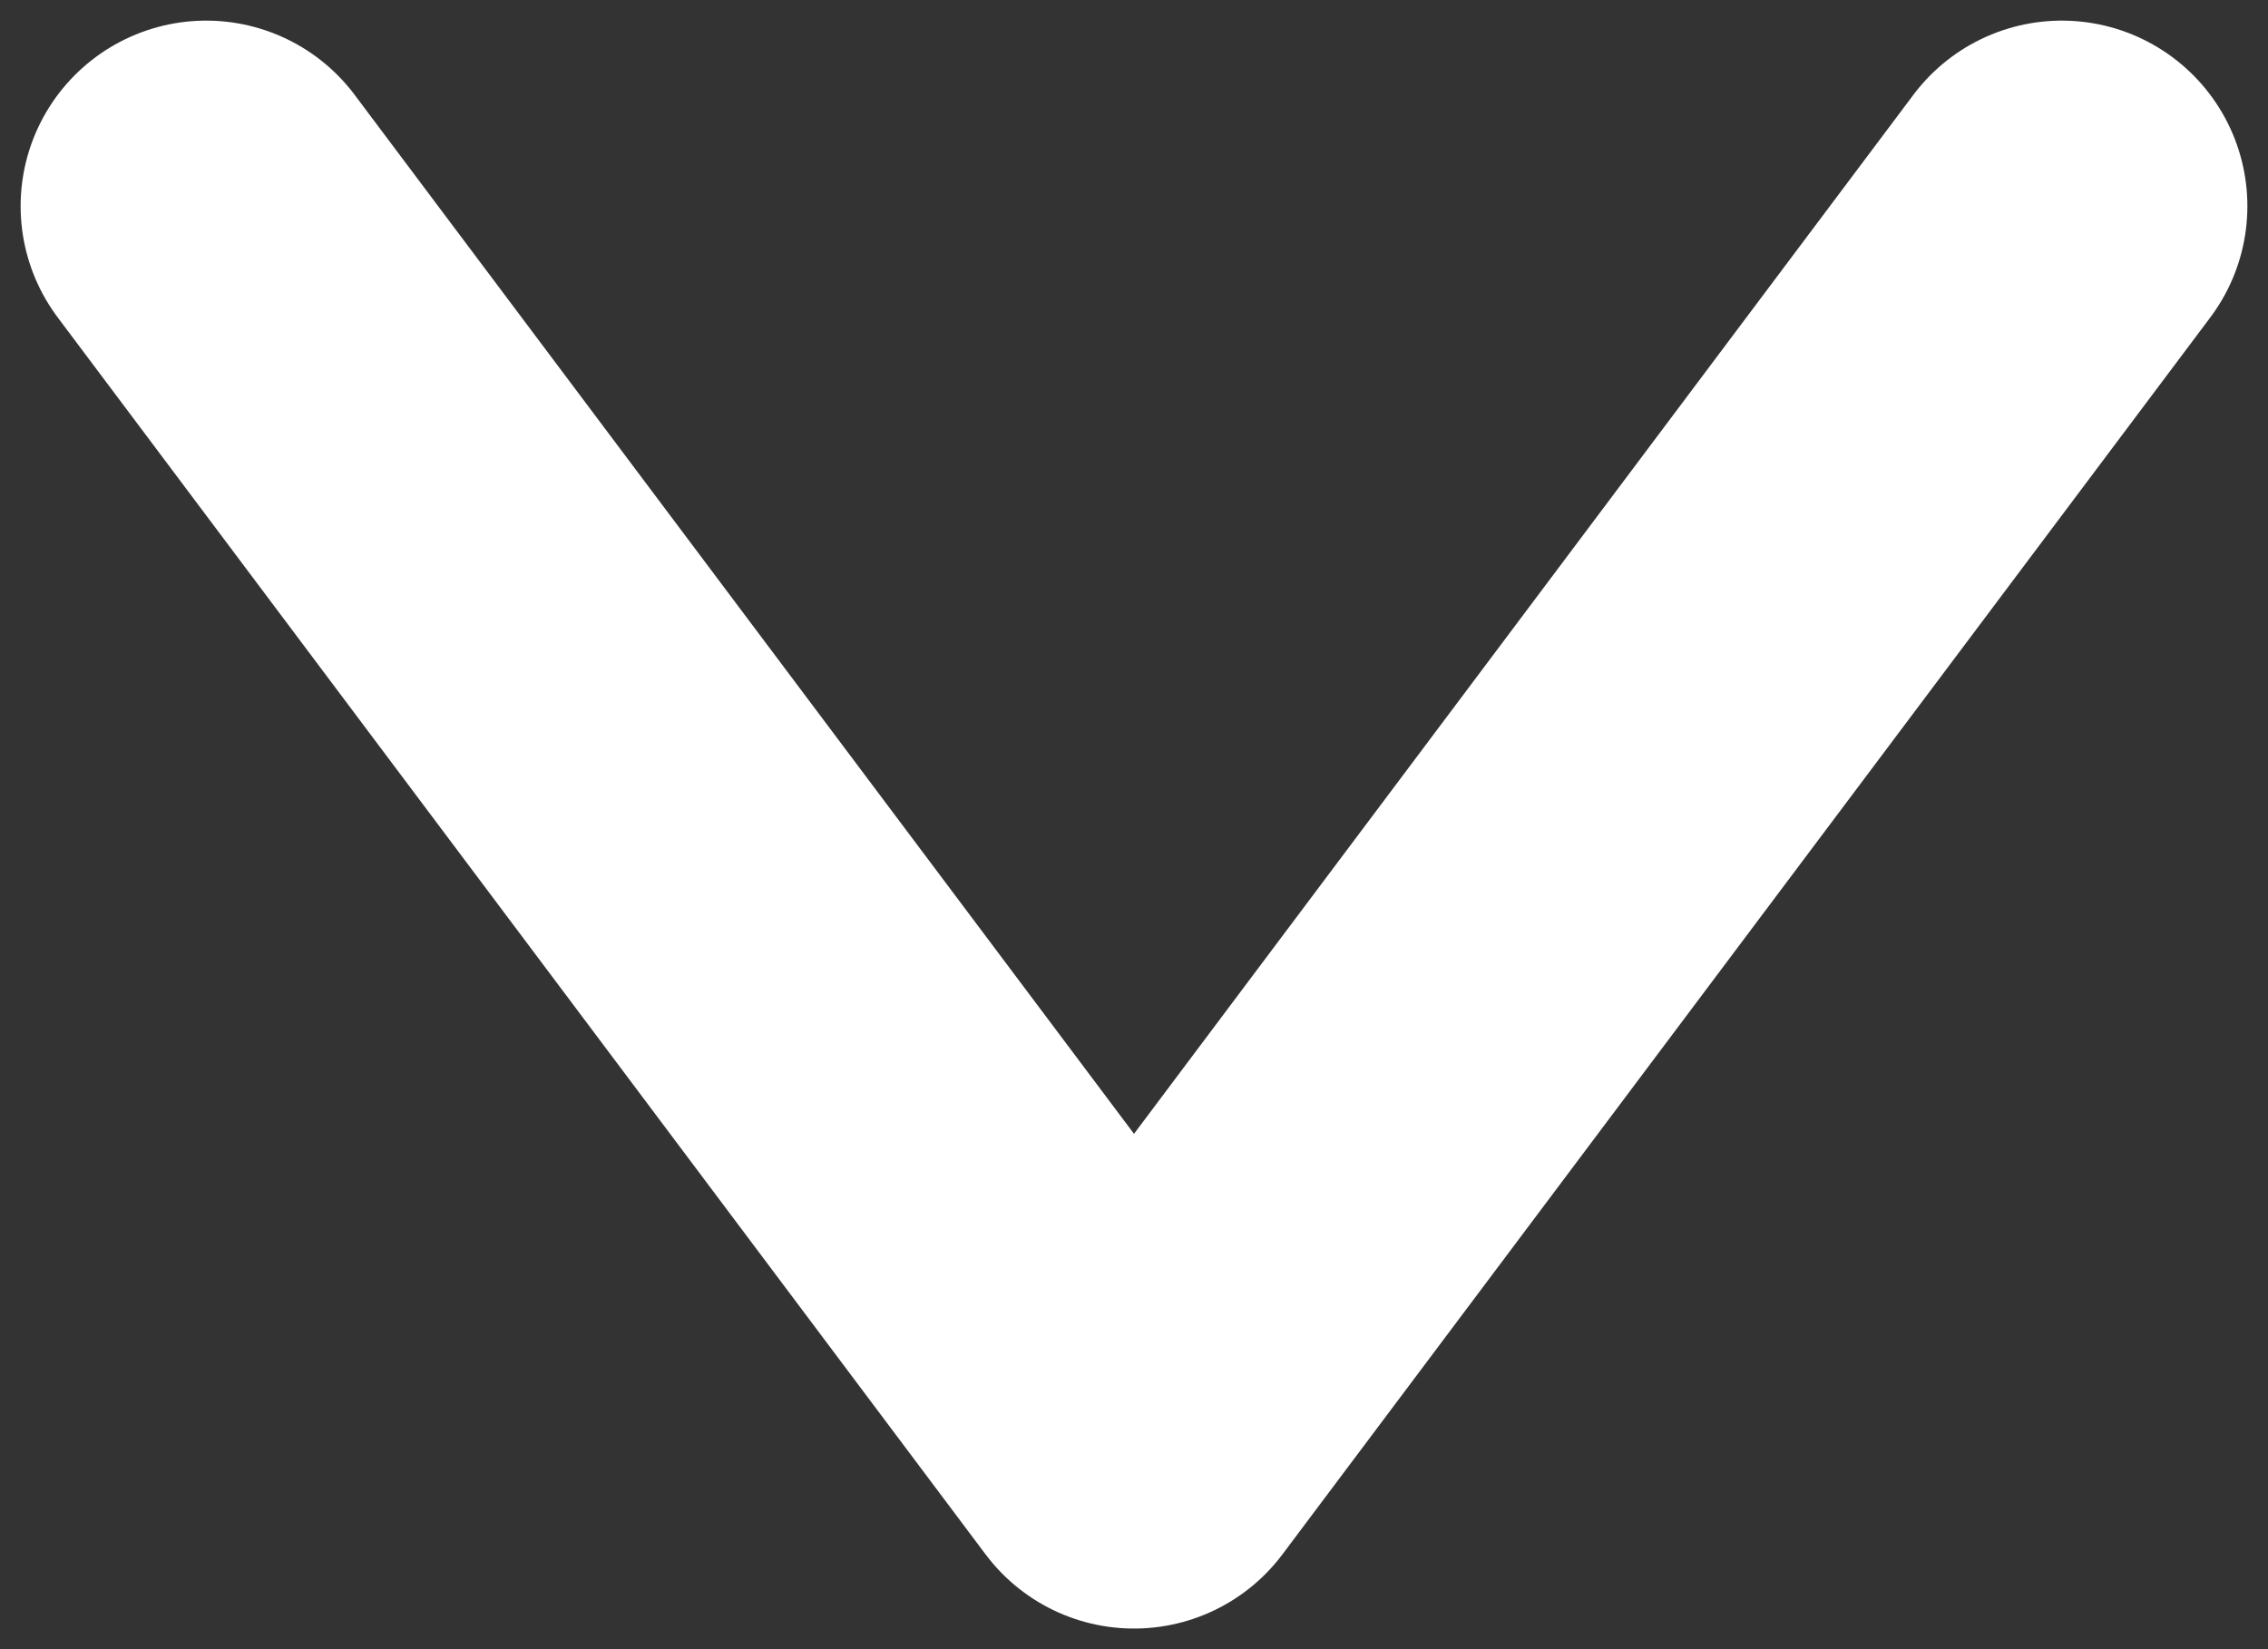 <svg width="11" height="8" viewBox="0 0 11 8" fill="none" xmlns="http://www.w3.org/2000/svg">
<rect x="0" y="0" width="11" height="8" fill="#333333" stroke="none"/>
<path id="Vector" d="M10 1L5.5 7L1 1" stroke="white" stroke-width="1.8" stroke-linecap="round" stroke-linejoin="round"/>
</svg>
